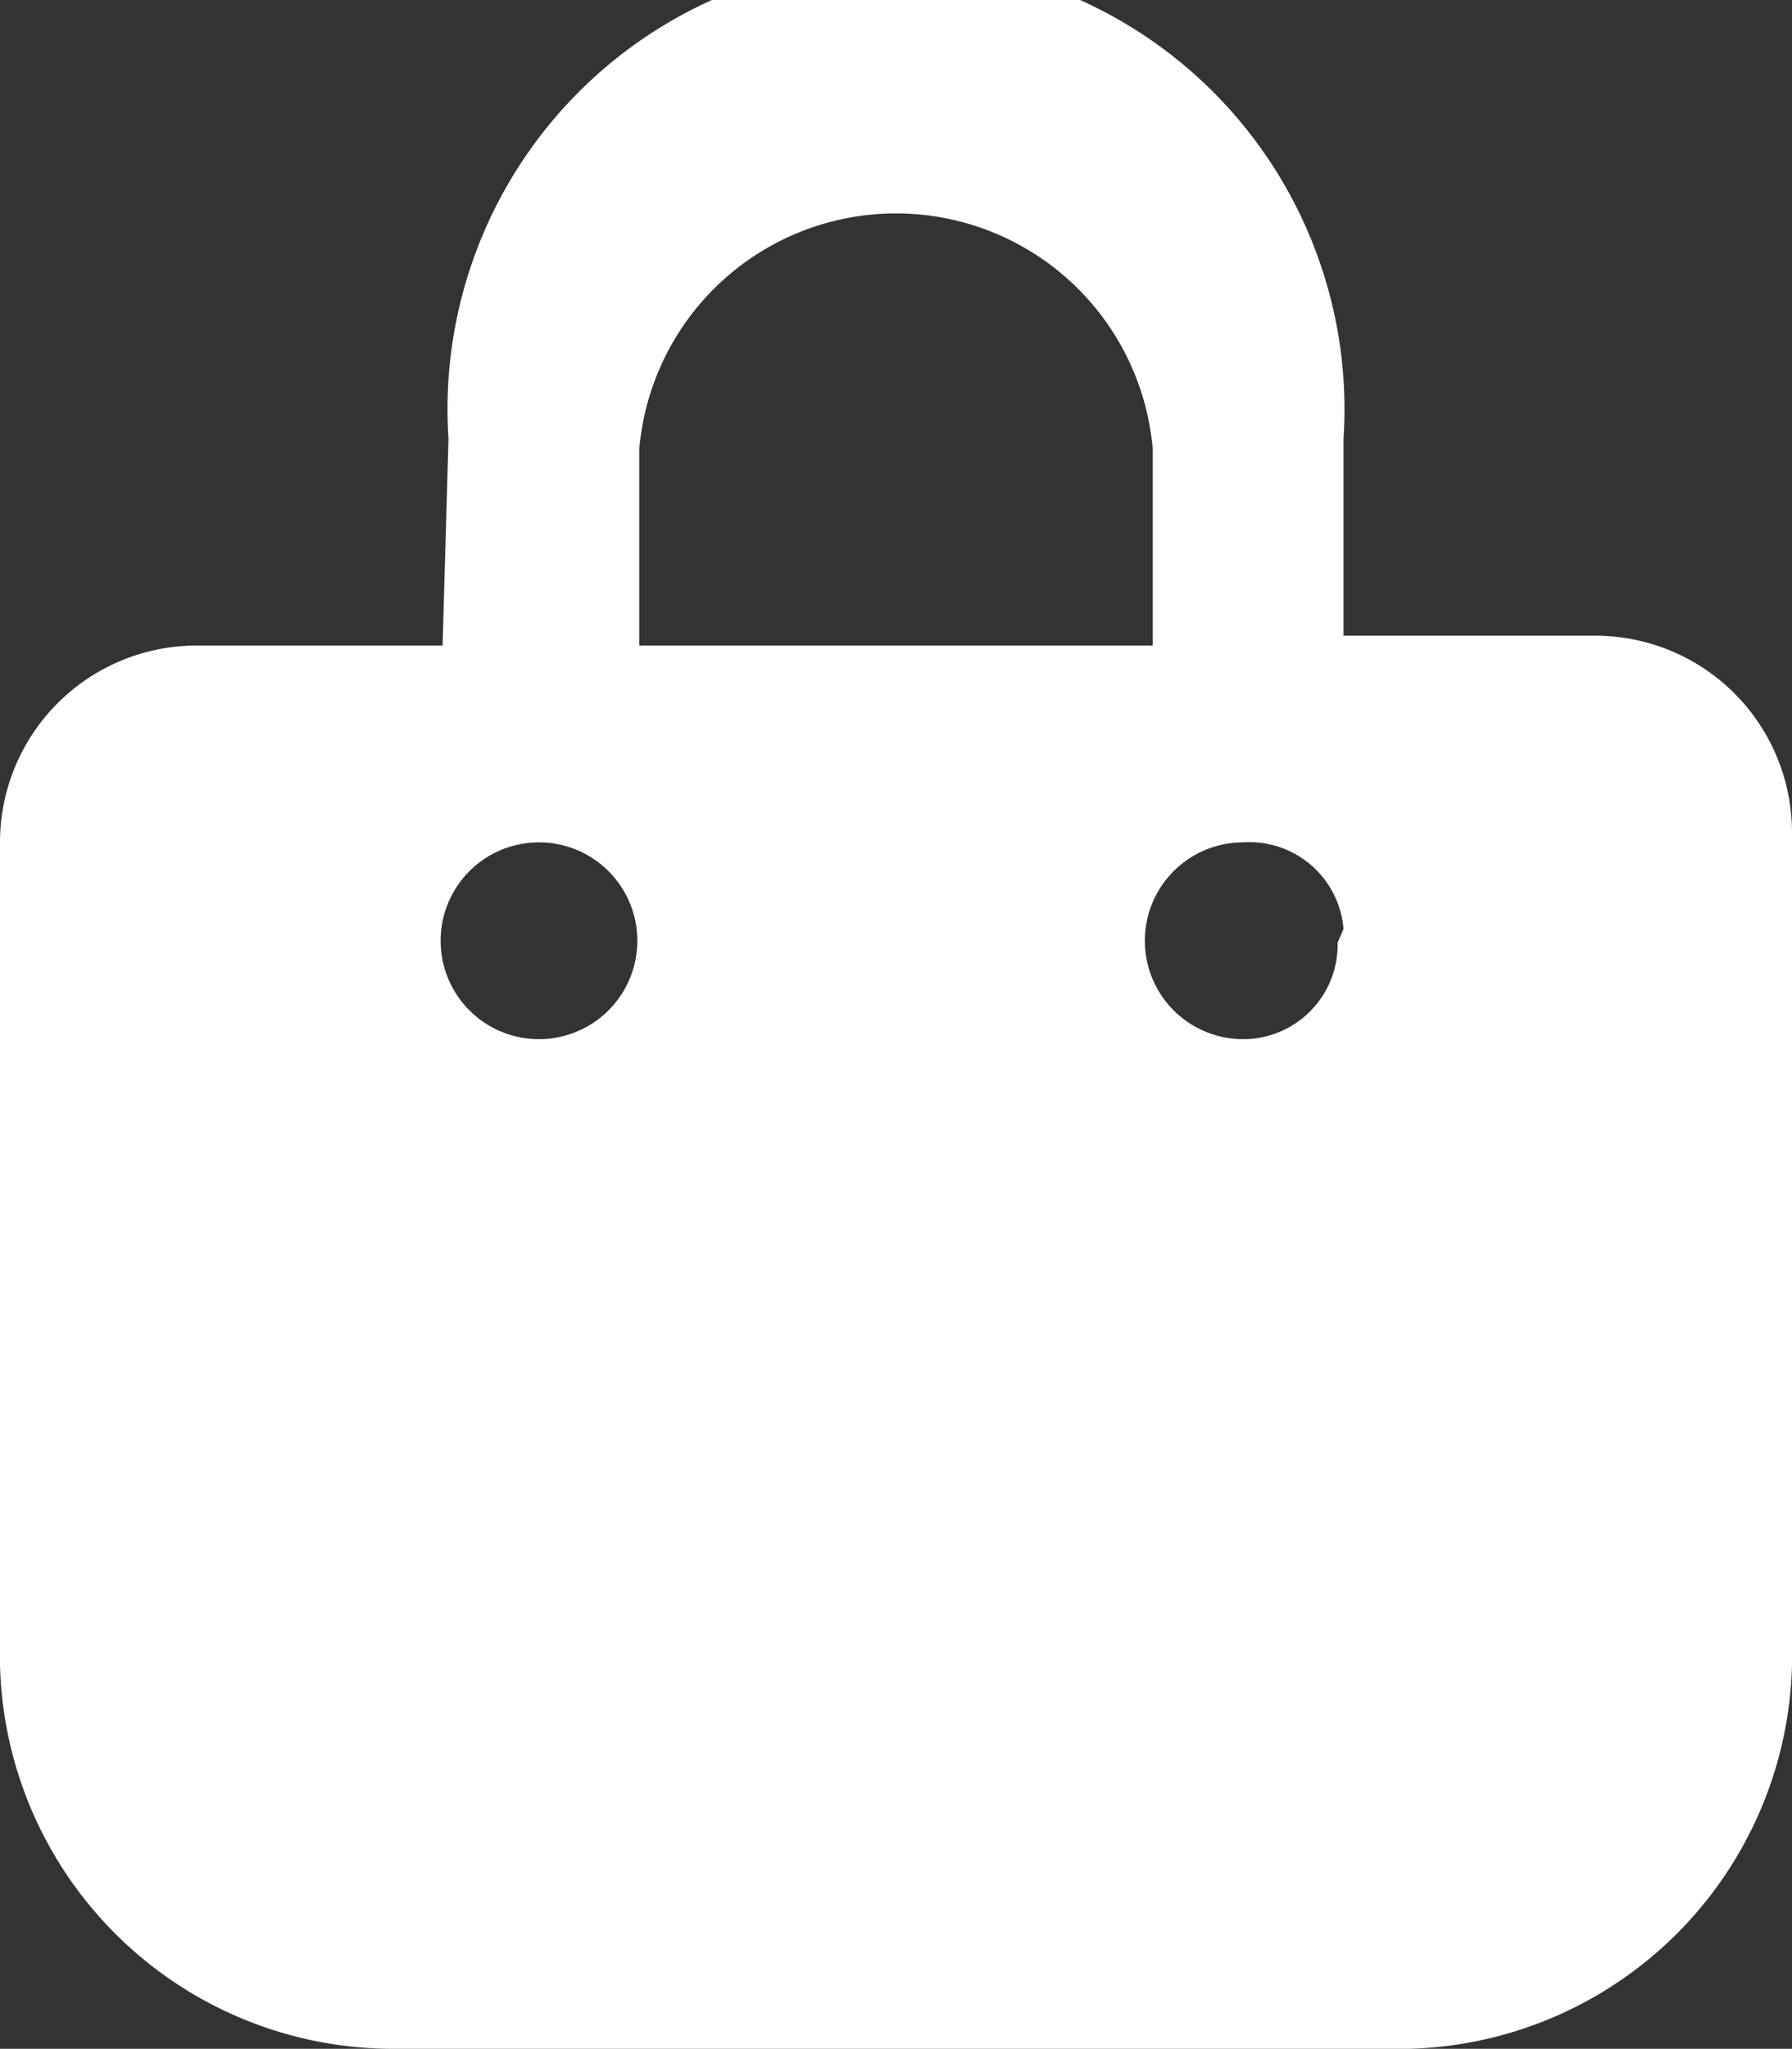 <svg xmlns="http://www.w3.org/2000/svg" viewBox="0 0 9.11 10.41"><rect x="0" y="0" width="9.11" height="10.41" fill="#333333" stroke="none"/><defs><style>.cls-1{fill:#fff;}</style></defs><g id="Calque_2" data-name="Calque 2"><g id="Calque_1-2" data-name="Calque 1"><path id="shop" class="cls-1" d="M3.25,2.28a1.31,1.31,0,0,1,2.61,0v1H3.25Zm-1,1H1a1,1,0,0,0-1,1V8.46a2,2,0,0,0,2,1.95H7.16A2,2,0,0,0,9.11,8.46V4.23a1,1,0,0,0-1-1H6.83v-1a2.28,2.28,0,1,0-4.55,0Zm.49,2a.49.49,0,1,1,0-1,.49.49,0,0,1,0,1Zm4.06-.49a.48.48,0,0,1-.48.49.49.49,0,0,1,0-1A.48.48,0,0,1,6.83,4.72Z"/></g></g></svg>